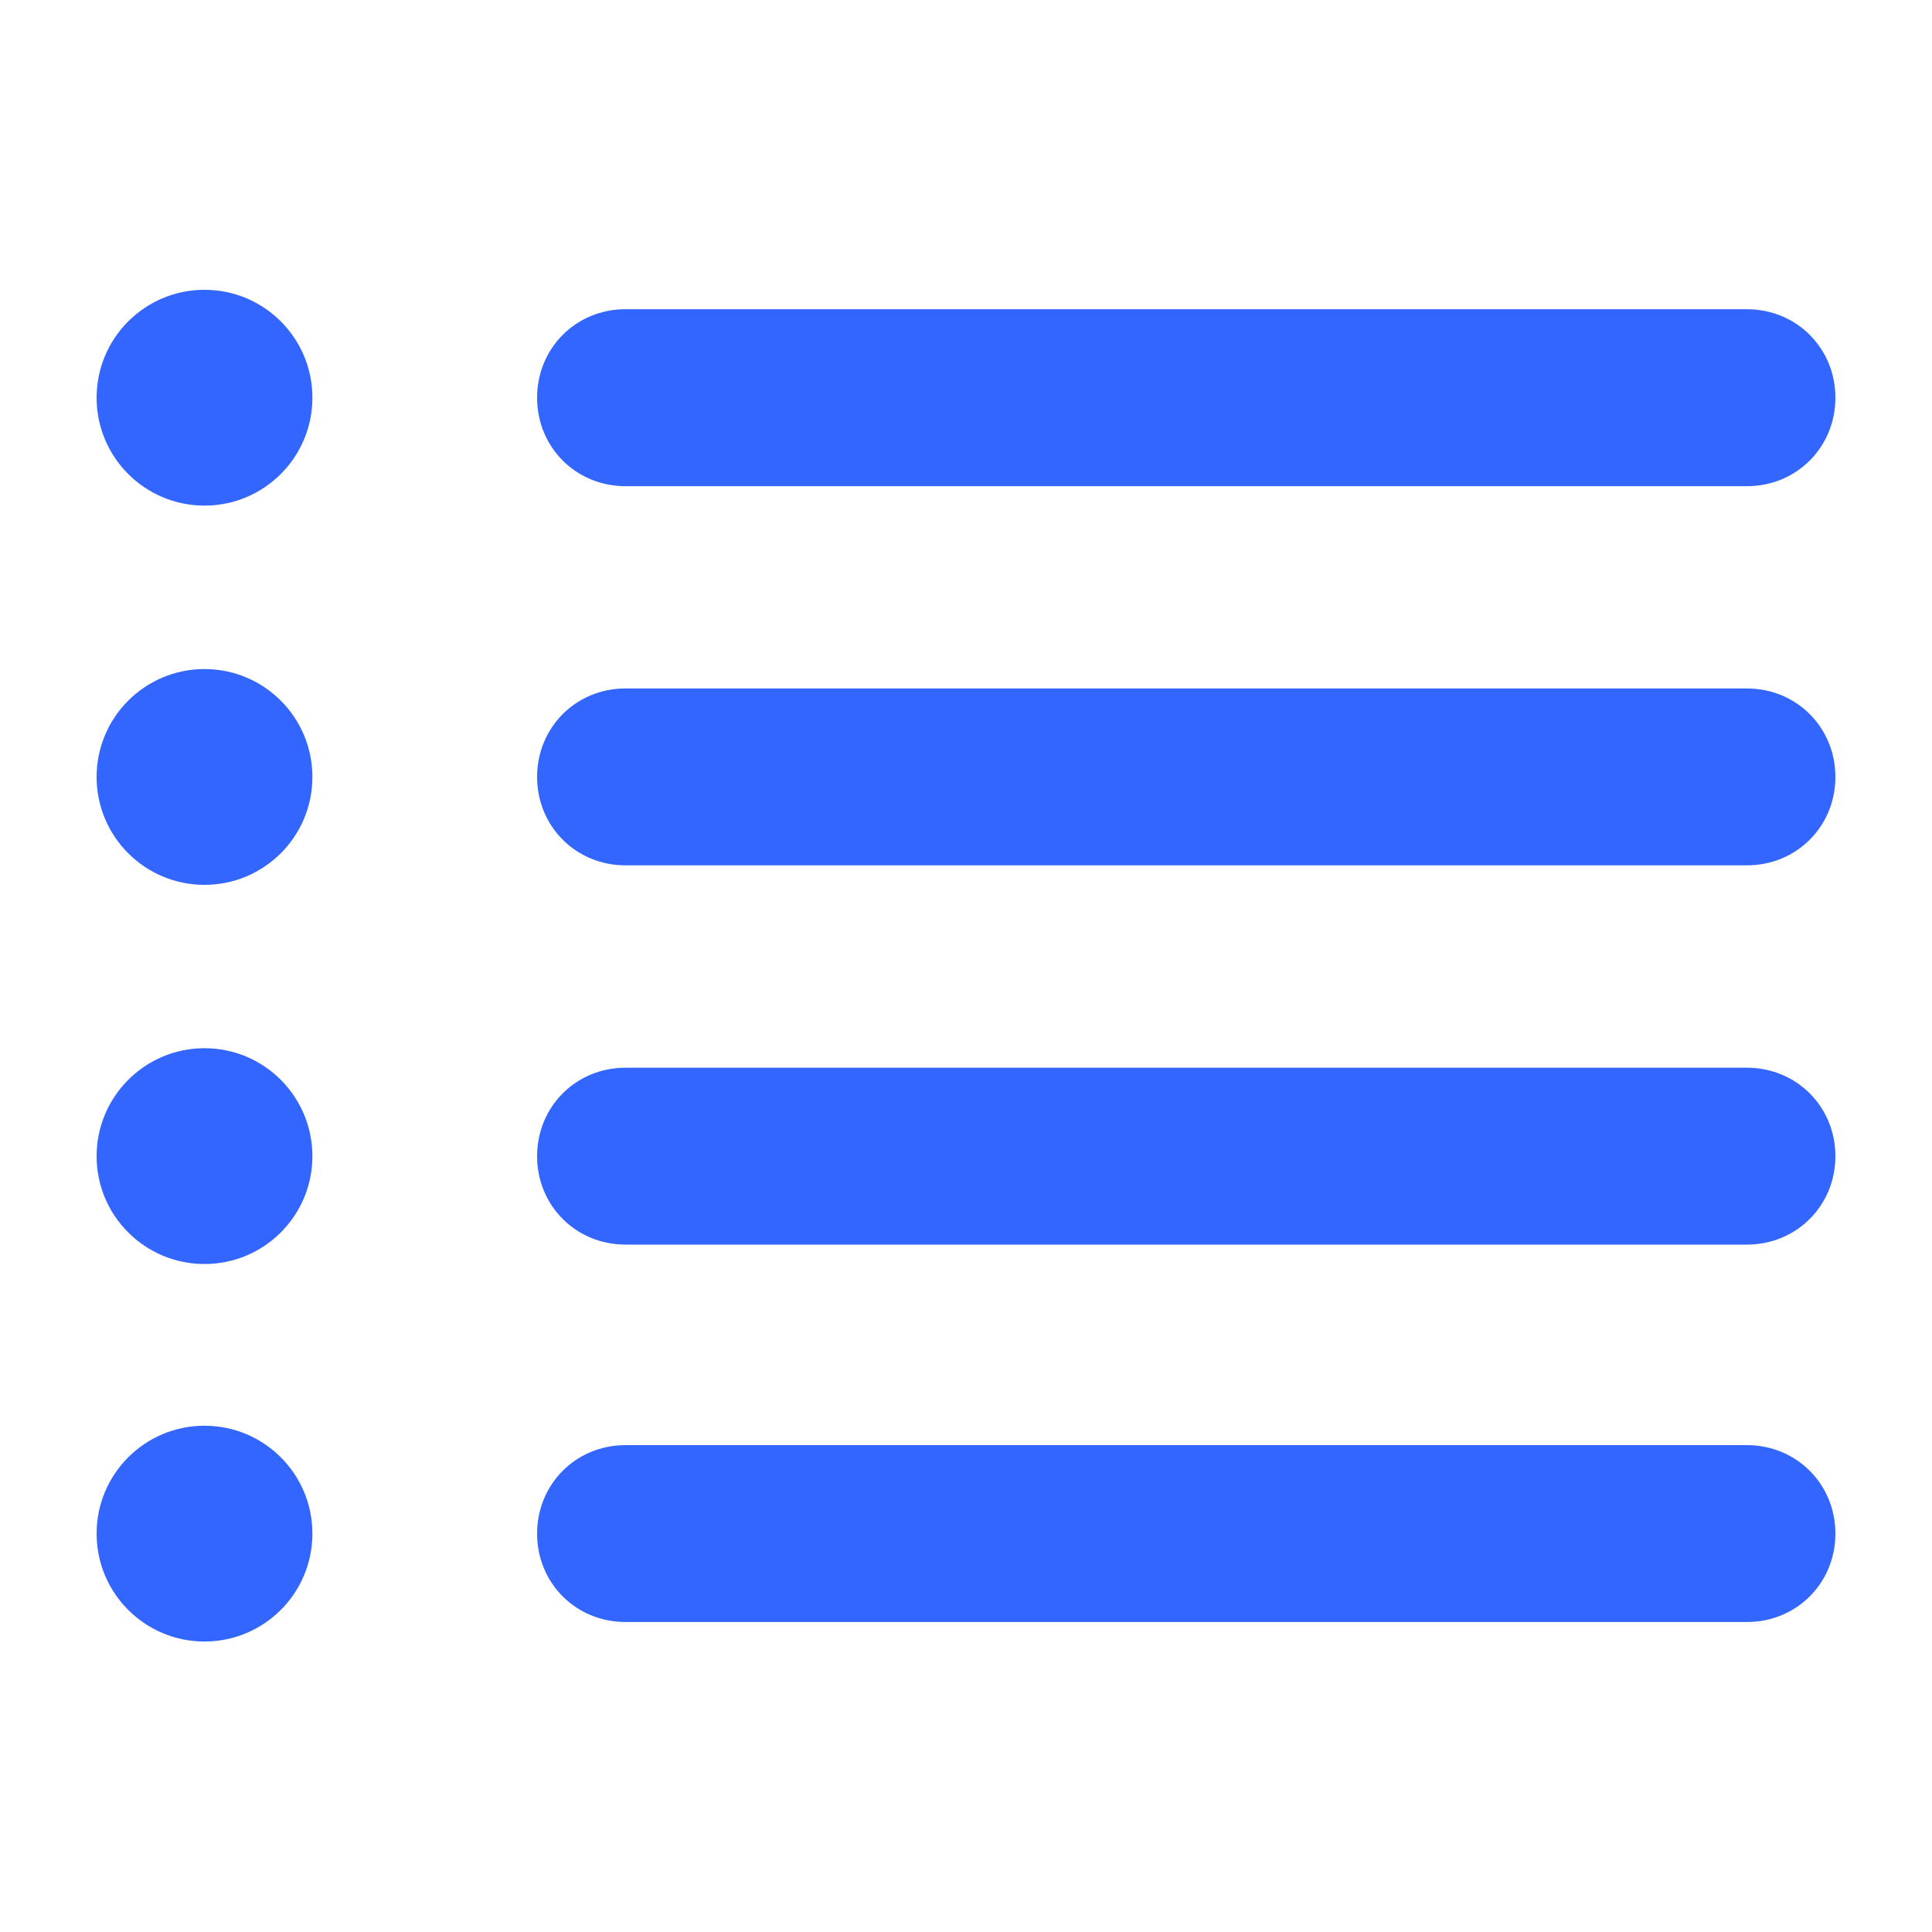<svg width="20" height="20" viewBox="0 0 20 20" fill="none" xmlns="http://www.w3.org/2000/svg">
<path d="M18.084 8.958H6.475C5.962 8.958 5.56 8.555 5.56 8.043C5.56 7.53 5.962 7.127 6.475 7.127H18.084C18.597 7.127 19 7.53 19 8.043C19 8.555 18.597 8.958 18.084 8.958Z" fill="#3366ff"/>
<path d="M18.084 12.884H6.475C5.962 12.884 5.56 12.481 5.56 11.969C5.56 11.456 5.962 11.053 6.475 11.053H18.084C18.597 11.053 19 11.456 19 11.969C19 12.481 18.597 12.884 18.084 12.884Z" fill="#3366ff"/>
<path d="M18.084 5.033H6.475C5.962 5.033 5.56 4.63 5.56 4.117C5.56 3.604 5.962 3.201 6.475 3.201H18.084C18.597 3.201 19 3.604 19 4.117C19 4.63 18.597 5.033 18.084 5.033Z" fill="#3366ff"/>
<path d="M18.084 16.791H6.475C5.962 16.791 5.56 16.389 5.56 15.876C5.56 15.363 5.962 14.96 6.475 14.96H18.084C18.597 14.96 19 15.363 19 15.876C19 16.389 18.597 16.791 18.084 16.791Z" fill="#3366ff"/>
<path d="M2.117 5.234C2.734 5.234 3.234 4.734 3.234 4.117C3.234 3.5 2.734 3 2.117 3C1.5 3 1 3.5 1 4.117C1 4.734 1.5 5.234 2.117 5.234Z" fill="#3366ff"/>
<path d="M2.117 9.16C2.734 9.16 3.234 8.66 3.234 8.043C3.234 7.426 2.734 6.926 2.117 6.926C1.5 6.926 1 7.426 1 8.043C1 8.66 1.5 9.16 2.117 9.16Z" fill="#3366ff"/>
<path d="M2.117 13.085C2.734 13.085 3.234 12.585 3.234 11.969C3.234 11.352 2.734 10.851 2.117 10.851C1.5 10.851 1 11.352 1 11.969C1 12.585 1.5 13.085 2.117 13.085Z" fill="#3366ff"/>
<path d="M2.117 16.993C2.734 16.993 3.234 16.493 3.234 15.876C3.234 15.259 2.734 14.759 2.117 14.759C1.5 14.759 1 15.259 1 15.876C1 16.493 1.5 16.993 2.117 16.993Z" fill="#3366ff"/>
</svg>
